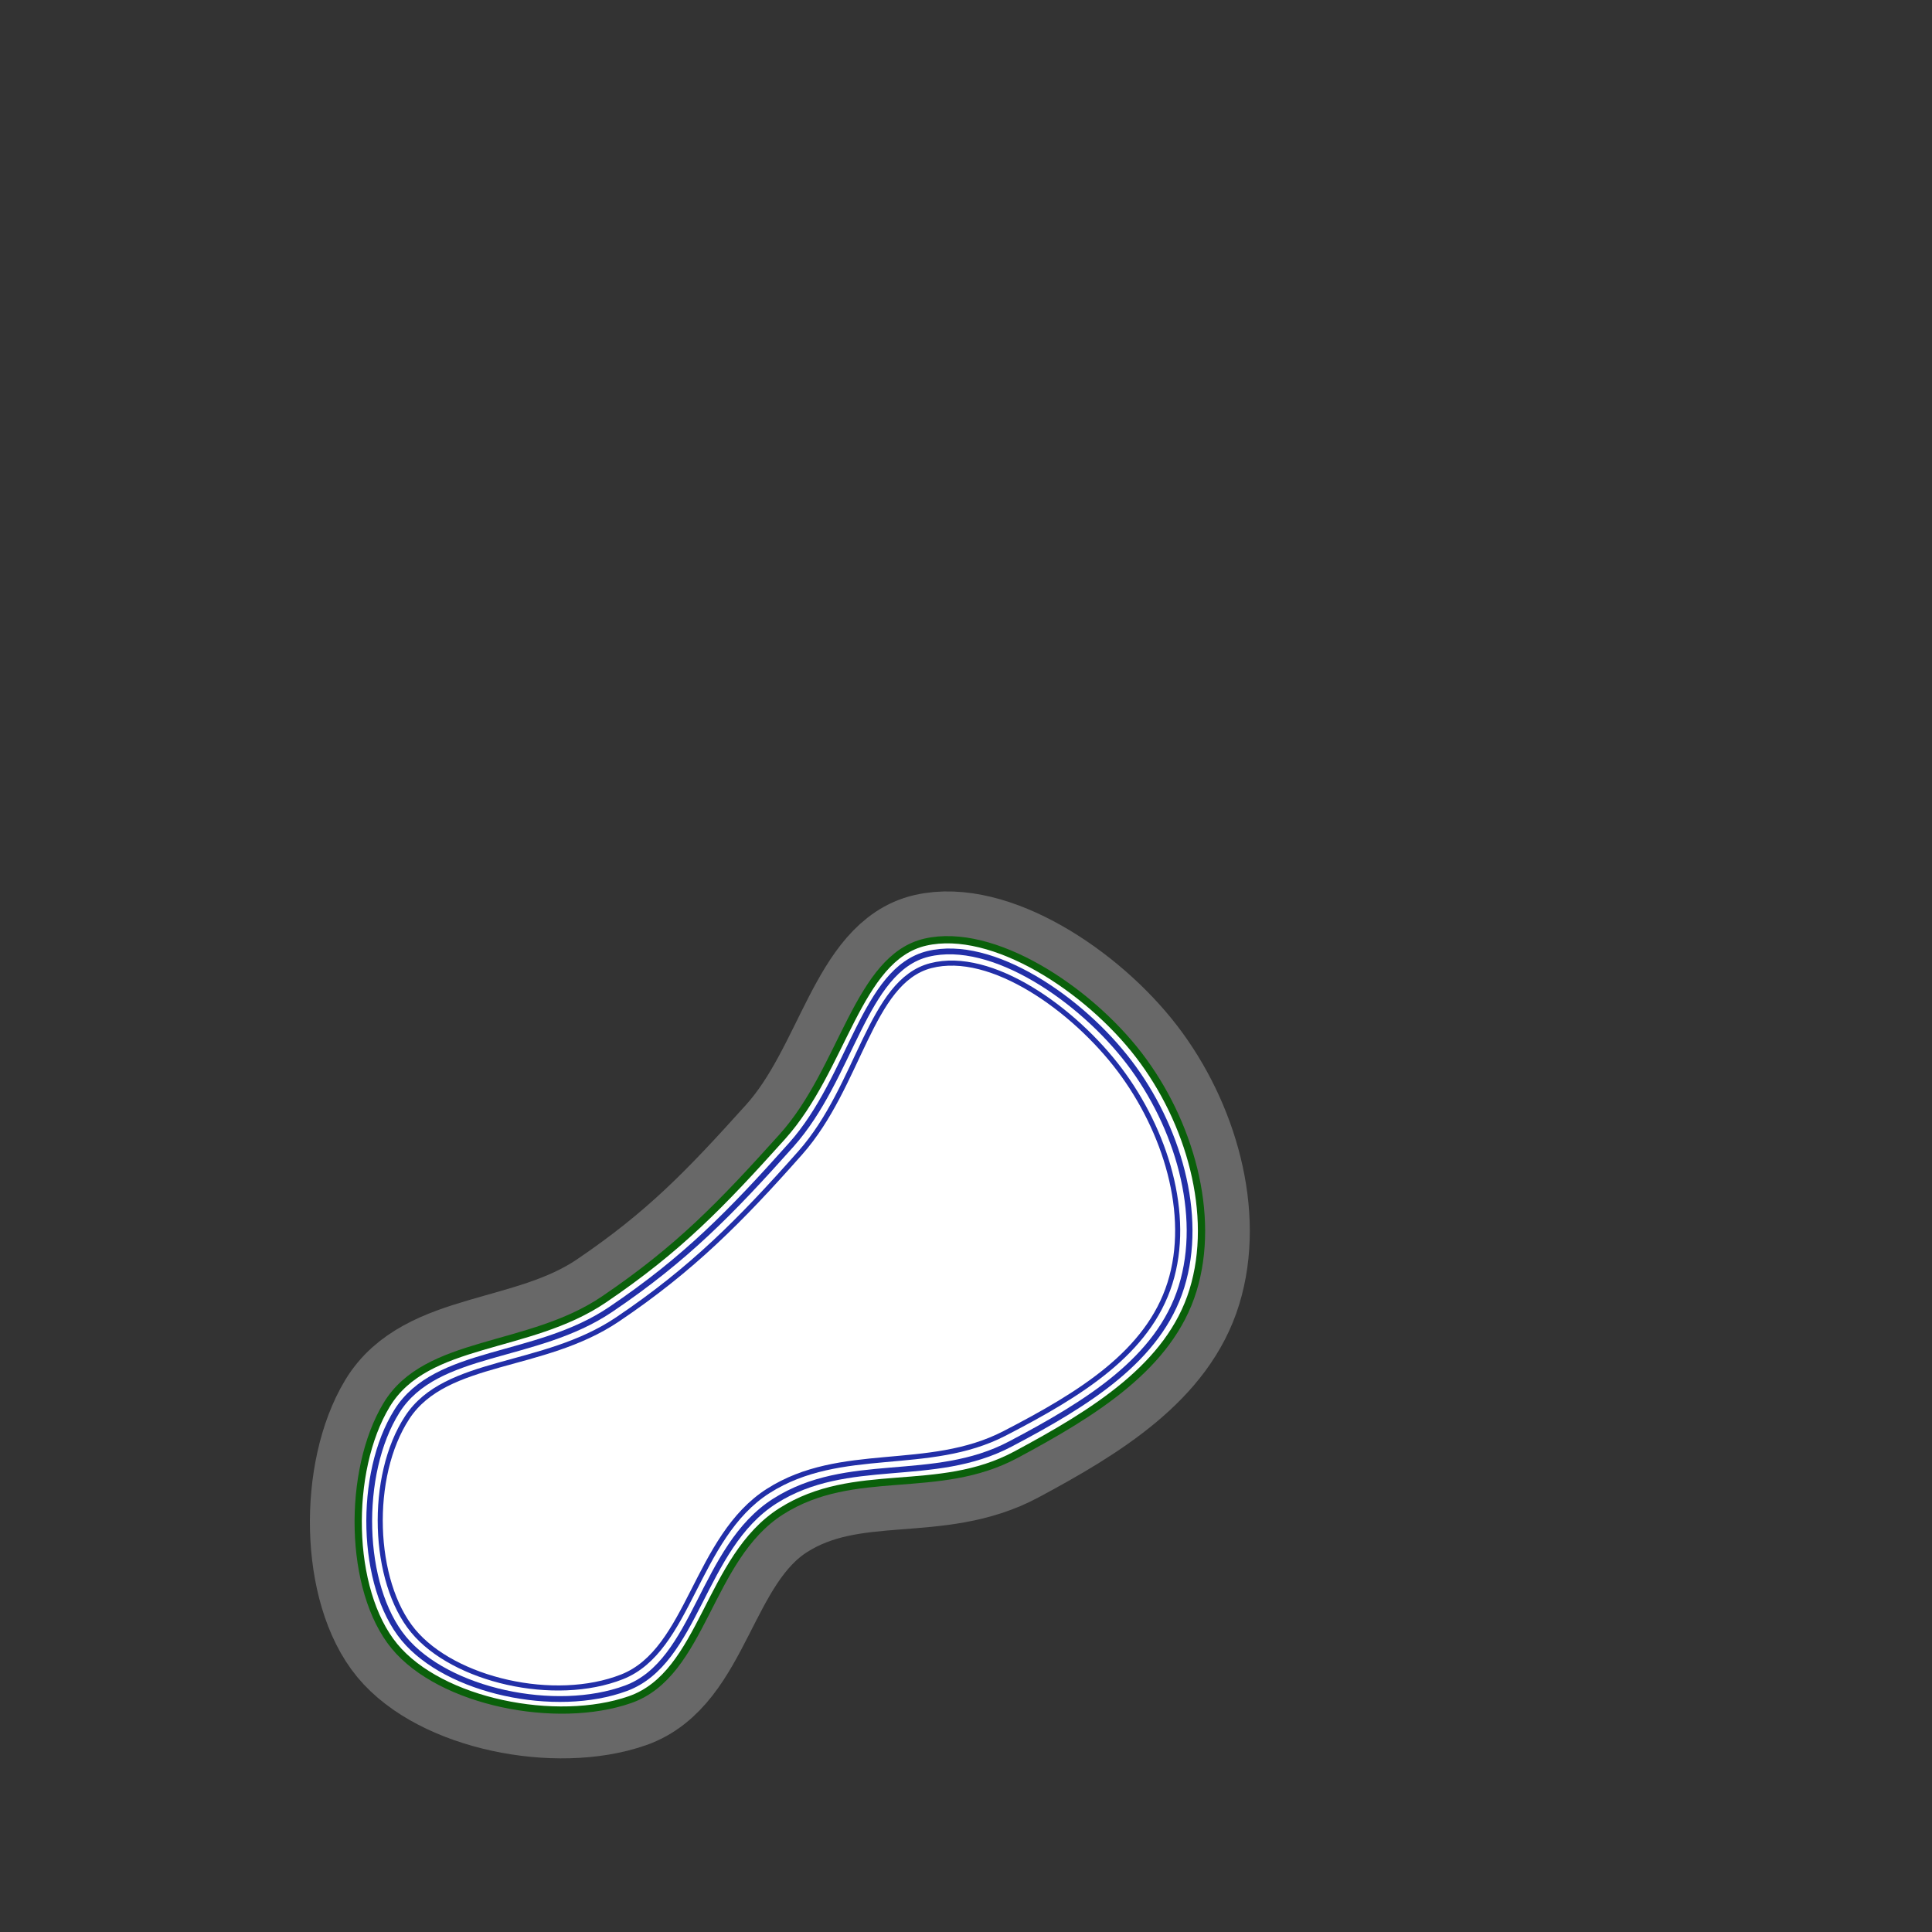 <svg
  version="1.2"
  xmlns="http://www.w3.org/2000/svg"
  viewBox="0 0 800 800"
  penrose="0"
>
  <rect x="0" y="0" width="800" height="800" fill="#333333" stroke="none"/>
  <penrose>
    <croppedViewBox>
      143.61597373197498 383.6896714367636 360.039789849926 330.70857652524927
    </croppedViewBox>
  </penrose>
  <g stroke-linejoin="round" style="filter: blur(15px)">
    <filter
      id="offset__3:0:bloom-shadow"
      x="0"
      y="0"
      width="200%"
      height="200%"
    >
      <feOffset result="offOut" in="SourceAlpha" dx="5" dy="5" />
      <feGaussianBlur result="blurOut" in="offOut" stdDeviation="4" />
      <feBlend in="SourceGraphic" in2="blurOut" mode="normal" />
      <feComponentTransfer>
        <feFuncA type="linear" slope="0.5" />
      </feComponentTransfer>
      <feMerge>
        <feMergeNode />
        <feMergeNode in="SourceGraphic" />
      </feMerge>
    </filter>
    <path
      fill="none"
      stroke="#8e8e8e"
      stroke-opacity="0.588"
      stroke-width="40"
      stroke-linecap="butt"
      d="M 471.552 436.879 C 492.61 464.28 503.656 502.889 493.993 534.329 C 484.33 565.769 453.092 584.974 420.695 602.353 C 388.298 619.733 353.848 606.53 323.483 625.801 C 293.117 645.072 291.303 693.163 260.878 703.78 C 230.453 714.398 182.499 704.873 163.35 681.685 C 144.2 658.496 143.616 609.021 160.091 581.738 C 176.566 554.454 218.929 559.185 250.06 538.085 C 281.19 516.986 298.645 498.802 323.935 470.687 C 349.224 442.572 355.115 396.537 383.162 390.113 C 411.209 383.69 450.494 409.478 471.552 436.879 Z "
    />
    <title>3:0:bloom</title>
  </g>
  <g stroke-linejoin="round">
    <filter
      id="offset__3:0:offset3-shadow"
      x="0"
      y="0"
      width="200%"
      height="200%"
    >
      <feOffset result="offOut" in="SourceAlpha" dx="5" dy="5" />
      <feGaussianBlur result="blurOut" in="offOut" stdDeviation="4" />
      <feBlend in="SourceGraphic" in2="blurOut" mode="normal" />
      <feComponentTransfer>
        <feFuncA type="linear" slope="0.5" />
      </feComponentTransfer>
      <feMerge>
        <feMergeNode />
        <feMergeNode in="SourceGraphic" />
      </feMerge>
    </filter>
    <path
      fill="none"
      stroke="#222fa8"
      stroke-opacity="1"
      stroke-width="1.8"
      stroke-linecap="butt"
      d="M 459.659 446.02 C 477.356 469.805 488.405 502.731 479.655 529.922 C 470.904 557.114 444.804 573.325 413.604 589.135 C 382.404 604.946 345.402 594.045 315.445 613.136 C 285.488 632.228 282.636 678.409 255.935 689.618 C 229.235 700.827 190.686 691.157 174.916 672.133 C 159.145 653.109 157.055 612.601 172.932 589.491 C 188.808 566.381 227.666 571.169 258.476 550.502 C 289.285 529.835 310.76 508.414 335.087 480.719 C 359.413 453.023 362.842 411.327 386.511 404.735 C 410.179 398.142 441.961 422.234 459.659 446.02 Z "
    />
    <title>3:0:offset3</title>
  </g>
  <g stroke-linejoin="round">
    <filter
      id="offset__3:0:offset4-shadow"
      x="0"
      y="0"
      width="200%"
      height="200%"
    >
      <feOffset result="offOut" in="SourceAlpha" dx="5" dy="5" />
      <feGaussianBlur result="blurOut" in="offOut" stdDeviation="4" />
      <feBlend in="SourceGraphic" in2="blurOut" mode="normal" />
      <feComponentTransfer>
        <feFuncA type="linear" slope="0.5" />
      </feComponentTransfer>
      <feMerge>
        <feMergeNode />
        <feMergeNode in="SourceGraphic" />
      </feMerge>
    </filter>
    <path
      fill="none"
      stroke="#222fa8"
      stroke-opacity="1"
      stroke-width="1.5"
      stroke-linecap="butt"
      d="M 455.694 449.066 C 472.271 471.647 483.322 502.678 474.875 528.454 C 466.429 554.23 442.041 569.442 411.241 584.729 C 380.44 600.017 342.587 589.883 312.766 608.915 C 282.945 627.947 279.747 673.491 254.288 684.897 C 228.829 696.304 193.415 686.585 178.771 668.949 C 164.126 651.313 161.535 613.794 177.212 592.076 C 192.889 570.357 230.578 575.164 261.281 554.641 C 291.983 534.119 314.798 511.619 338.804 484.062 C 362.81 456.506 365.418 416.258 387.627 409.608 C 409.836 402.959 439.117 426.486 455.694 449.066 Z "
    />
    <title>3:0:offset4</title>
  </g>
  <g stroke-linejoin="round">
    <filter
      id="offset__3:0:offset5-shadow"
      x="0"
      y="0"
      width="200%"
      height="200%"
    >
      <feOffset result="offOut" in="SourceAlpha" dx="5" dy="5" />
      <feGaussianBlur result="blurOut" in="offOut" stdDeviation="4" />
      <feBlend in="SourceGraphic" in2="blurOut" mode="normal" />
      <feComponentTransfer>
        <feFuncA type="linear" slope="0.5" />
      </feComponentTransfer>
      <feMerge>
        <feMergeNode />
        <feMergeNode in="SourceGraphic" />
      </feMerge>
    </filter>
    <path
      fill="none"
      stroke="#222fa8"
      stroke-opacity="1"
      stroke-width="1.2"
      stroke-linecap="butt"
      d="M 451.73 452.113 C 467.187 473.489 478.238 502.625 470.096 526.985 C 461.954 551.345 439.279 565.559 408.877 580.323 C 378.475 595.088 339.771 585.721 310.087 604.693 C 280.402 623.665 276.858 668.573 252.641 680.176 C 228.423 691.78 196.144 682.014 182.626 665.765 C 169.108 649.517 166.015 614.987 181.492 594.66 C 196.969 574.333 233.491 579.158 264.086 558.78 C 294.682 538.402 318.837 514.823 342.522 487.406 C 366.206 459.99 367.994 421.188 388.743 414.482 C 409.493 407.777 436.273 430.738 451.73 452.113 Z "
    />
    <title>3:0:offset5</title>
  </g>
  <g stroke-linejoin="round">
    <filter
      id="offset__3:0:offset6-shadow"
      x="0"
      y="0"
      width="200%"
      height="200%"
    >
      <feOffset result="offOut" in="SourceAlpha" dx="5" dy="5" />
      <feGaussianBlur result="blurOut" in="offOut" stdDeviation="4" />
      <feBlend in="SourceGraphic" in2="blurOut" mode="normal" />
      <feComponentTransfer>
        <feFuncA type="linear" slope="0.5" />
      </feComponentTransfer>
      <feMerge>
        <feMergeNode />
        <feMergeNode in="SourceGraphic" />
      </feMerge>
    </filter>
    <path
      fill="none"
      stroke="#222fa8"
      stroke-opacity="1"
      stroke-width="0.9"
      stroke-linecap="butt"
      d="M 447.765 455.16 C 462.102 475.33 473.155 502.572 465.317 525.516 C 457.479 548.46 436.516 561.676 406.513 575.917 C 376.51 590.159 336.956 581.559 307.407 600.472 C 277.858 619.384 273.969 663.655 250.993 675.456 C 228.017 687.257 198.873 677.442 186.481 662.582 C 174.089 647.722 170.494 616.181 185.772 597.245 C 201.05 578.309 236.403 583.153 266.891 562.919 C 297.38 542.685 322.875 518.027 346.239 490.75 C 369.603 463.473 370.569 426.118 389.859 419.356 C 409.149 412.594 433.428 434.99 447.765 455.16 Z "
    />
    <title>3:0:offset6</title>
  </g>
  <g stroke-linejoin="round">
    <filter
      id="offset__3:0:offset7-shadow"
      x="0"
      y="0"
      width="200%"
      height="200%"
    >
      <feOffset result="offOut" in="SourceAlpha" dx="5" dy="5" />
      <feGaussianBlur result="blurOut" in="offOut" stdDeviation="4" />
      <feBlend in="SourceGraphic" in2="blurOut" mode="normal" />
      <feComponentTransfer>
        <feFuncA type="linear" slope="0.5" />
      </feComponentTransfer>
      <feMerge>
        <feMergeNode />
        <feMergeNode in="SourceGraphic" />
      </feMerge>
    </filter>
    <path
      fill="none"
      stroke="#222fa8"
      stroke-opacity="1"
      stroke-width="0.6"
      stroke-linecap="butt"
      d="M 443.801 458.207 C 457.017 477.172 468.071 502.519 460.537 524.047 C 453.004 545.575 433.753 557.793 404.15 571.511 C 374.546 585.23 334.141 577.398 304.728 596.25 C 275.315 615.103 271.08 658.737 249.346 670.735 C 227.611 682.733 201.602 672.87 190.337 659.398 C 179.071 645.926 174.974 617.374 190.052 599.829 C 205.131 582.285 239.315 587.147 269.697 567.058 C 300.078 546.968 326.913 521.231 349.956 494.094 C 372.999 466.956 373.145 431.048 390.975 424.23 C 408.806 417.411 430.584 439.241 443.801 458.207 Z "
    />
    <title>3:0:offset7</title>
  </g>
  <g stroke-linejoin="round">
    <filter
      id="offset__3:0:offset8-shadow"
      x="0"
      y="0"
      width="200%"
      height="200%"
    >
      <feOffset result="offOut" in="SourceAlpha" dx="5" dy="5" />
      <feGaussianBlur result="blurOut" in="offOut" stdDeviation="4" />
      <feBlend in="SourceGraphic" in2="blurOut" mode="normal" />
      <feComponentTransfer>
        <feFuncA type="linear" slope="0.5" />
      </feComponentTransfer>
      <feMerge>
        <feMergeNode />
        <feMergeNode in="SourceGraphic" />
      </feMerge>
    </filter>
    <path
      fill="none"
      stroke="#222fa8"
      stroke-opacity="1"
      stroke-width="0.3"
      stroke-linecap="butt"
      d="M 439.836 461.253 C 451.933 479.014 462.988 502.466 455.758 522.578 C 448.528 542.69 430.991 553.91 401.786 567.105 C 372.581 580.301 331.326 573.236 302.049 592.028 C 272.772 610.821 268.191 653.819 247.698 666.014 C 227.205 678.209 204.331 668.298 194.192 656.214 C 184.053 644.13 179.454 618.567 194.333 602.414 C 209.211 586.261 242.227 591.142 272.502 571.197 C 302.777 551.251 330.952 524.435 353.674 497.438 C 376.396 470.44 375.721 435.979 392.092 429.104 C 408.463 422.229 427.74 443.493 439.836 461.253 Z "
    />
    <title>3:0:offset8</title>
  </g>
  <g stroke-linejoin="round">
    <filter
      id="offset__3:0:curve-shadow"
      x="0"
      y="0"
      width="200%"
      height="200%"
    >
      <feOffset result="offOut" in="SourceAlpha" dx="5" dy="5" />
      <feGaussianBlur result="blurOut" in="offOut" stdDeviation="4" />
      <feBlend in="SourceGraphic" in2="blurOut" mode="normal" />
      <feComponentTransfer>
        <feFuncA type="linear" slope="0.5" />
      </feComponentTransfer>
      <feMerge>
        <feMergeNode />
        <feMergeNode in="SourceGraphic" />
      </feMerge>
    </filter>
    <path
      fill="#ffffff"
      fill-opacity="1"
      stroke="#0a600a"
      stroke-opacity="1"
      stroke-width="3"
      stroke-linecap="butt"
      d="M 471.552 436.879 C 492.61 464.28 503.656 502.889 493.993 534.329 C 484.33 565.769 453.092 584.974 420.695 602.353 C 388.298 619.733 353.848 606.53 323.483 625.801 C 293.117 645.072 291.303 693.163 260.878 703.78 C 230.453 714.398 182.499 704.873 163.35 681.685 C 144.2 658.496 143.616 609.021 160.091 581.738 C 176.566 554.454 218.929 559.185 250.06 538.085 C 281.19 516.986 298.645 498.802 323.935 470.687 C 349.224 442.572 355.115 396.537 383.162 390.113 C 411.209 383.69 450.494 409.478 471.552 436.879 Z "
    />
    <title>3:0:curve</title>
  </g>
  <g stroke-linejoin="round">
    <filter
      id="offset__3:0:offset1-shadow"
      x="0"
      y="0"
      width="200%"
      height="200%"
    >
      <feOffset result="offOut" in="SourceAlpha" dx="5" dy="5" />
      <feGaussianBlur result="blurOut" in="offOut" stdDeviation="4" />
      <feBlend in="SourceGraphic" in2="blurOut" mode="normal" />
      <feComponentTransfer>
        <feFuncA type="linear" slope="0.5" />
      </feComponentTransfer>
      <feMerge>
        <feMergeNode />
        <feMergeNode in="SourceGraphic" />
      </feMerge>
    </filter>
    <path
      fill="none"
      stroke="#222fa8"
      stroke-opacity="1"
      stroke-width="2.4"
      stroke-linecap="butt"
      d="M 467.588 439.926 C 487.525 466.122 498.572 502.836 489.214 532.86 C 479.855 562.884 450.33 581.091 418.332 597.947 C 386.334 614.804 351.033 602.368 320.803 621.58 C 290.574 640.791 288.414 688.245 259.23 699.06 C 230.047 709.875 185.228 700.301 167.205 678.501 C 149.182 656.701 148.096 610.215 164.371 584.322 C 180.647 558.43 221.842 563.18 252.865 542.224 C 283.888 521.269 302.684 502.006 327.652 474.031 C 352.621 446.056 357.69 401.467 384.278 394.987 C 410.866 388.507 447.65 413.73 467.588 439.926 Z "
    />
    <title>3:0:offset1</title>
  </g>
  <g stroke-linejoin="round">
    <filter
      id="offset__3:0:offset2-shadow"
      x="0"
      y="0"
      width="200%"
      height="200%"
    >
      <feOffset result="offOut" in="SourceAlpha" dx="5" dy="5" />
      <feGaussianBlur result="blurOut" in="offOut" stdDeviation="4" />
      <feBlend in="SourceGraphic" in2="blurOut" mode="normal" />
      <feComponentTransfer>
        <feFuncA type="linear" slope="0.5" />
      </feComponentTransfer>
      <feMerge>
        <feMergeNode />
        <feMergeNode in="SourceGraphic" />
      </feMerge>
    </filter>
    <path
      fill="none"
      stroke="#222fa8"
      stroke-opacity="1"
      stroke-width="2.1"
      stroke-linecap="butt"
      d="M 463.623 442.973 C 482.441 467.964 493.489 502.783 484.434 531.391 C 475.38 559.999 447.567 577.208 415.968 593.541 C 384.369 609.875 348.217 598.206 318.124 617.358 C 288.031 636.51 285.525 683.327 257.583 694.339 C 229.641 705.351 187.957 695.729 171.06 675.317 C 154.163 654.905 152.575 611.408 168.651 586.907 C 184.727 562.405 224.754 567.174 255.67 546.363 C 286.587 525.552 306.722 505.21 331.369 477.375 C 356.017 449.539 360.266 406.397 385.394 399.861 C 410.523 393.324 444.806 417.982 463.623 442.973 Z "
    />
    <title>3:0:offset2</title>
  </g>
</svg>

